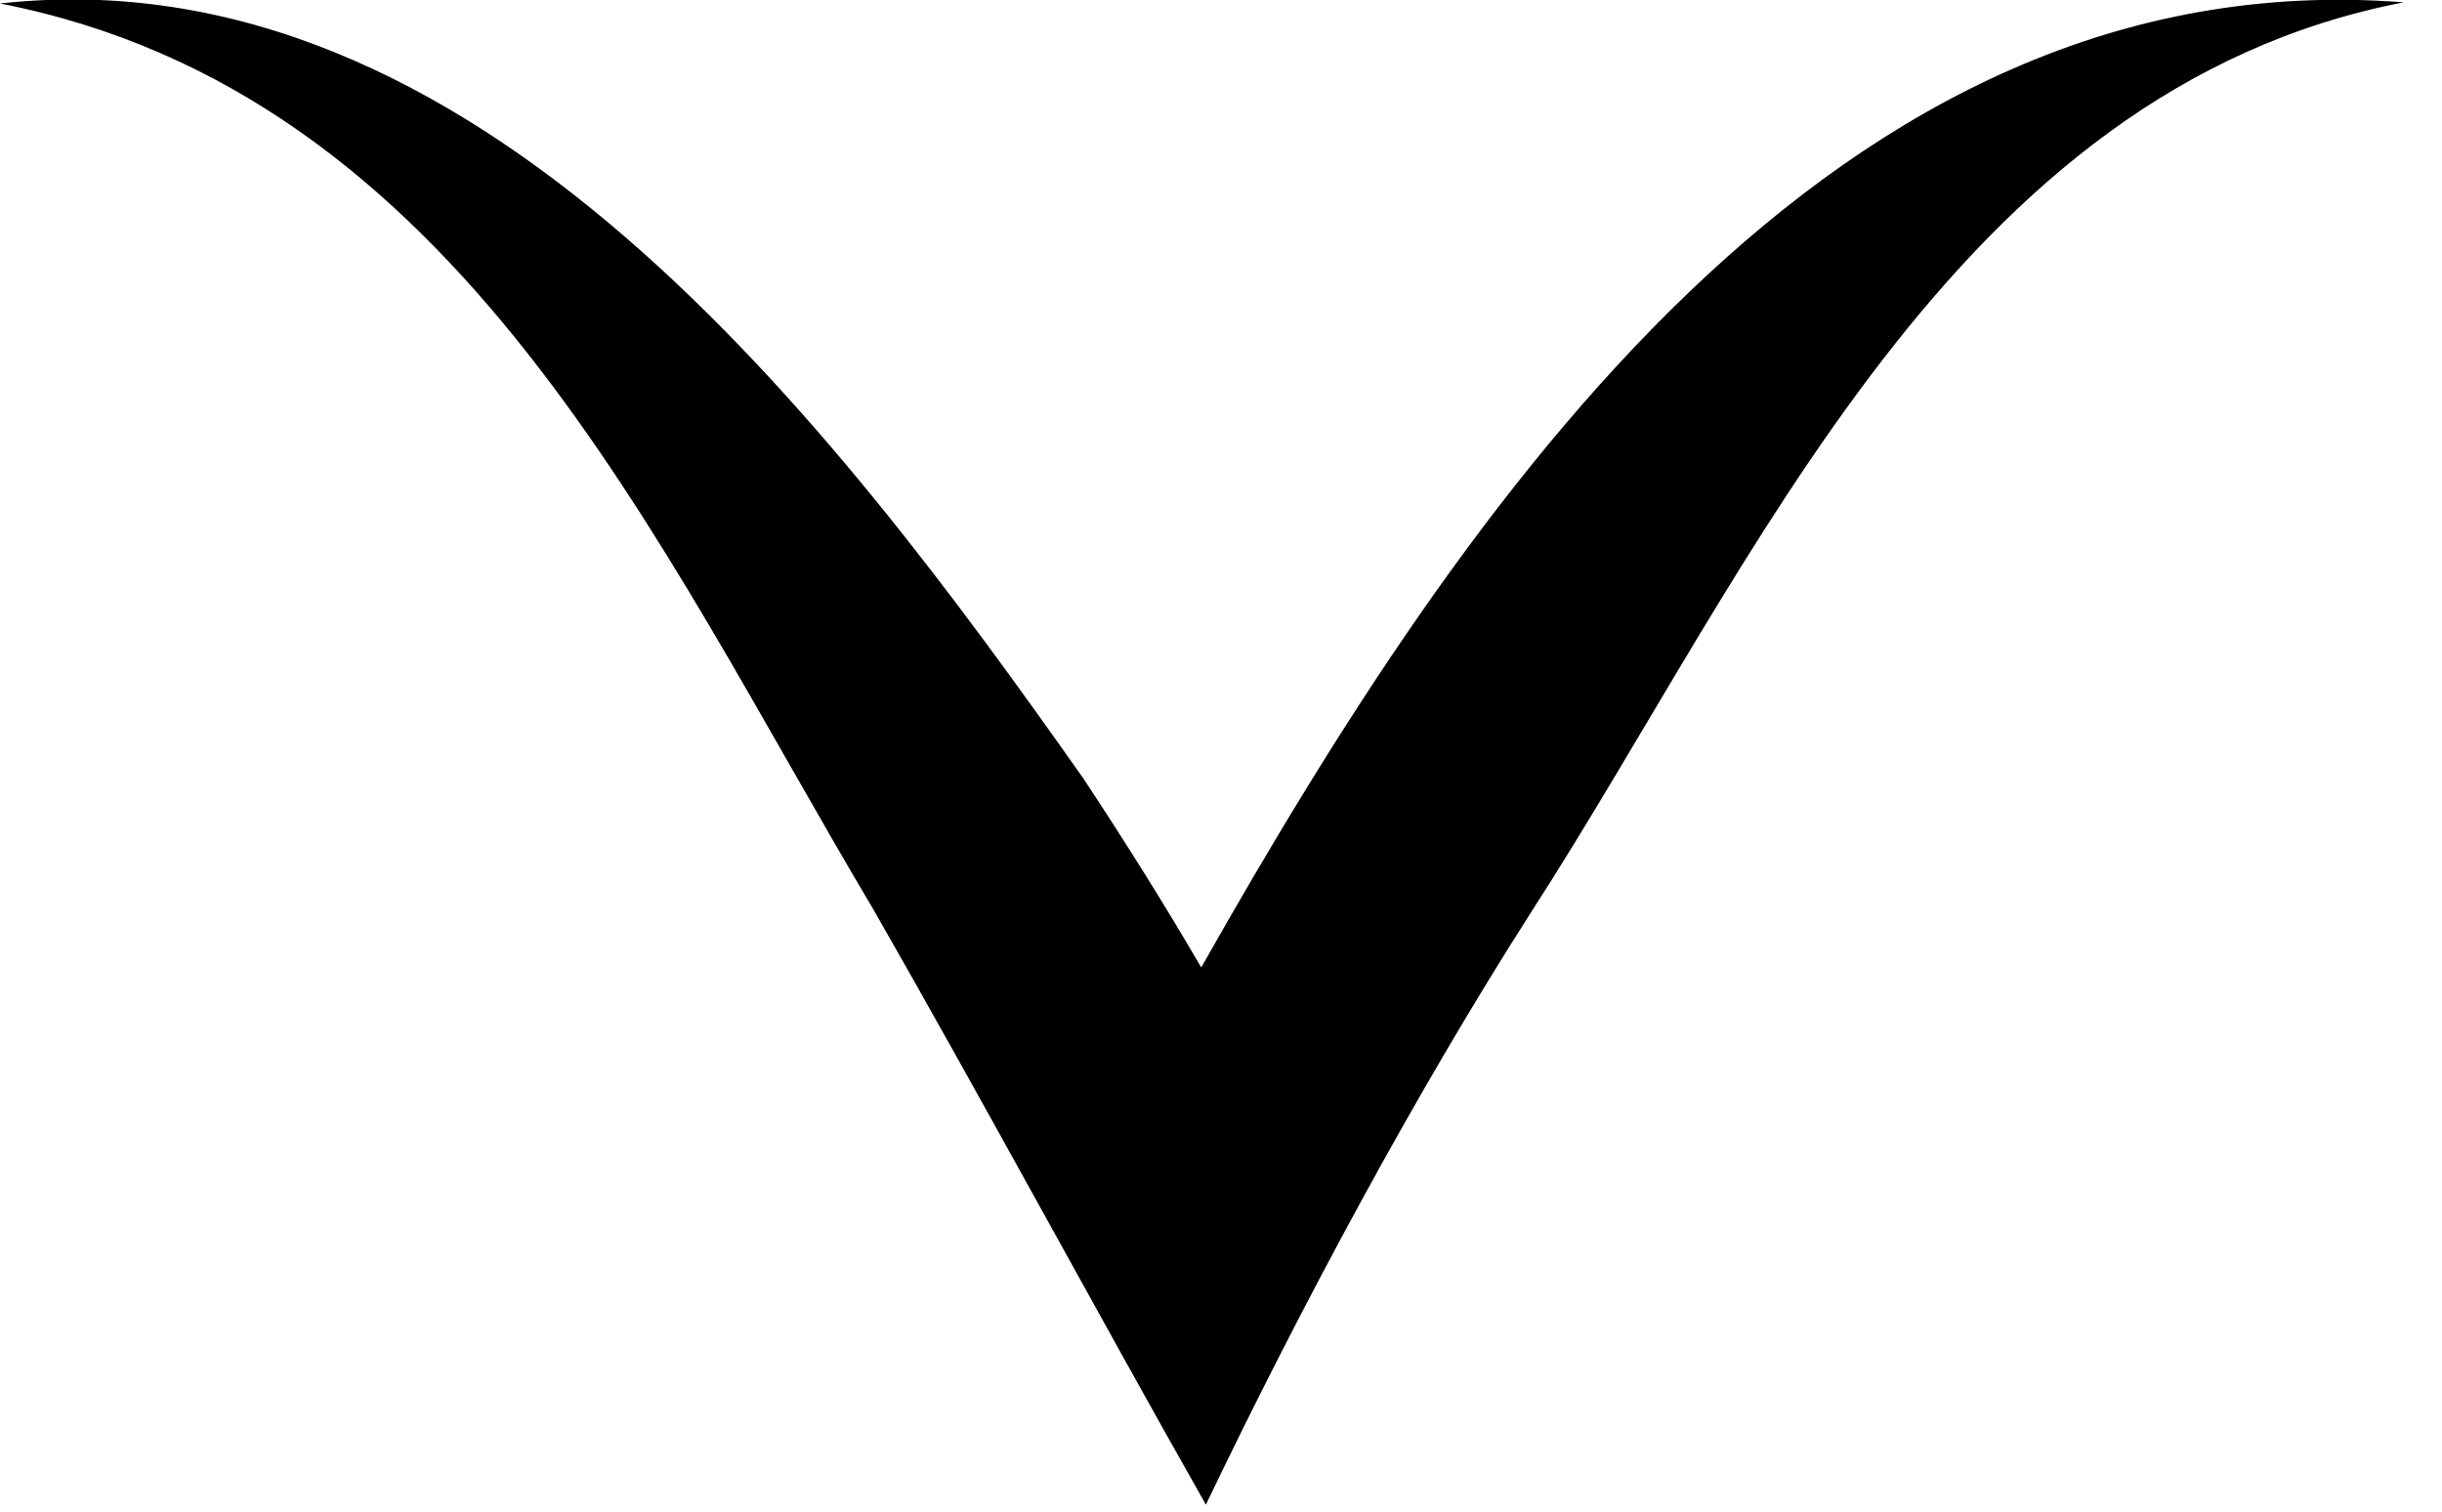 <svg width="21" height="13" viewBox="0 0 21 13" fill="none" xmlns="http://www.w3.org/2000/svg">
<path d="M20.67 0.02C16.8 0.77 15.1 4.85 13.17 7.84C12.16 9.42 11.18 11.25 10.37 12.94C9.44 11.3 8.45 9.46 7.51 7.82C5.64 4.68 3.95 0.8 0 0.03C4.09 -0.42 7.15 3.62 9.32 6.7C9.67 7.23 10.01 7.77 10.33 8.32C12.61 4.29 15.78 -0.36 20.67 0.02Z" fill="black"/>
</svg>
